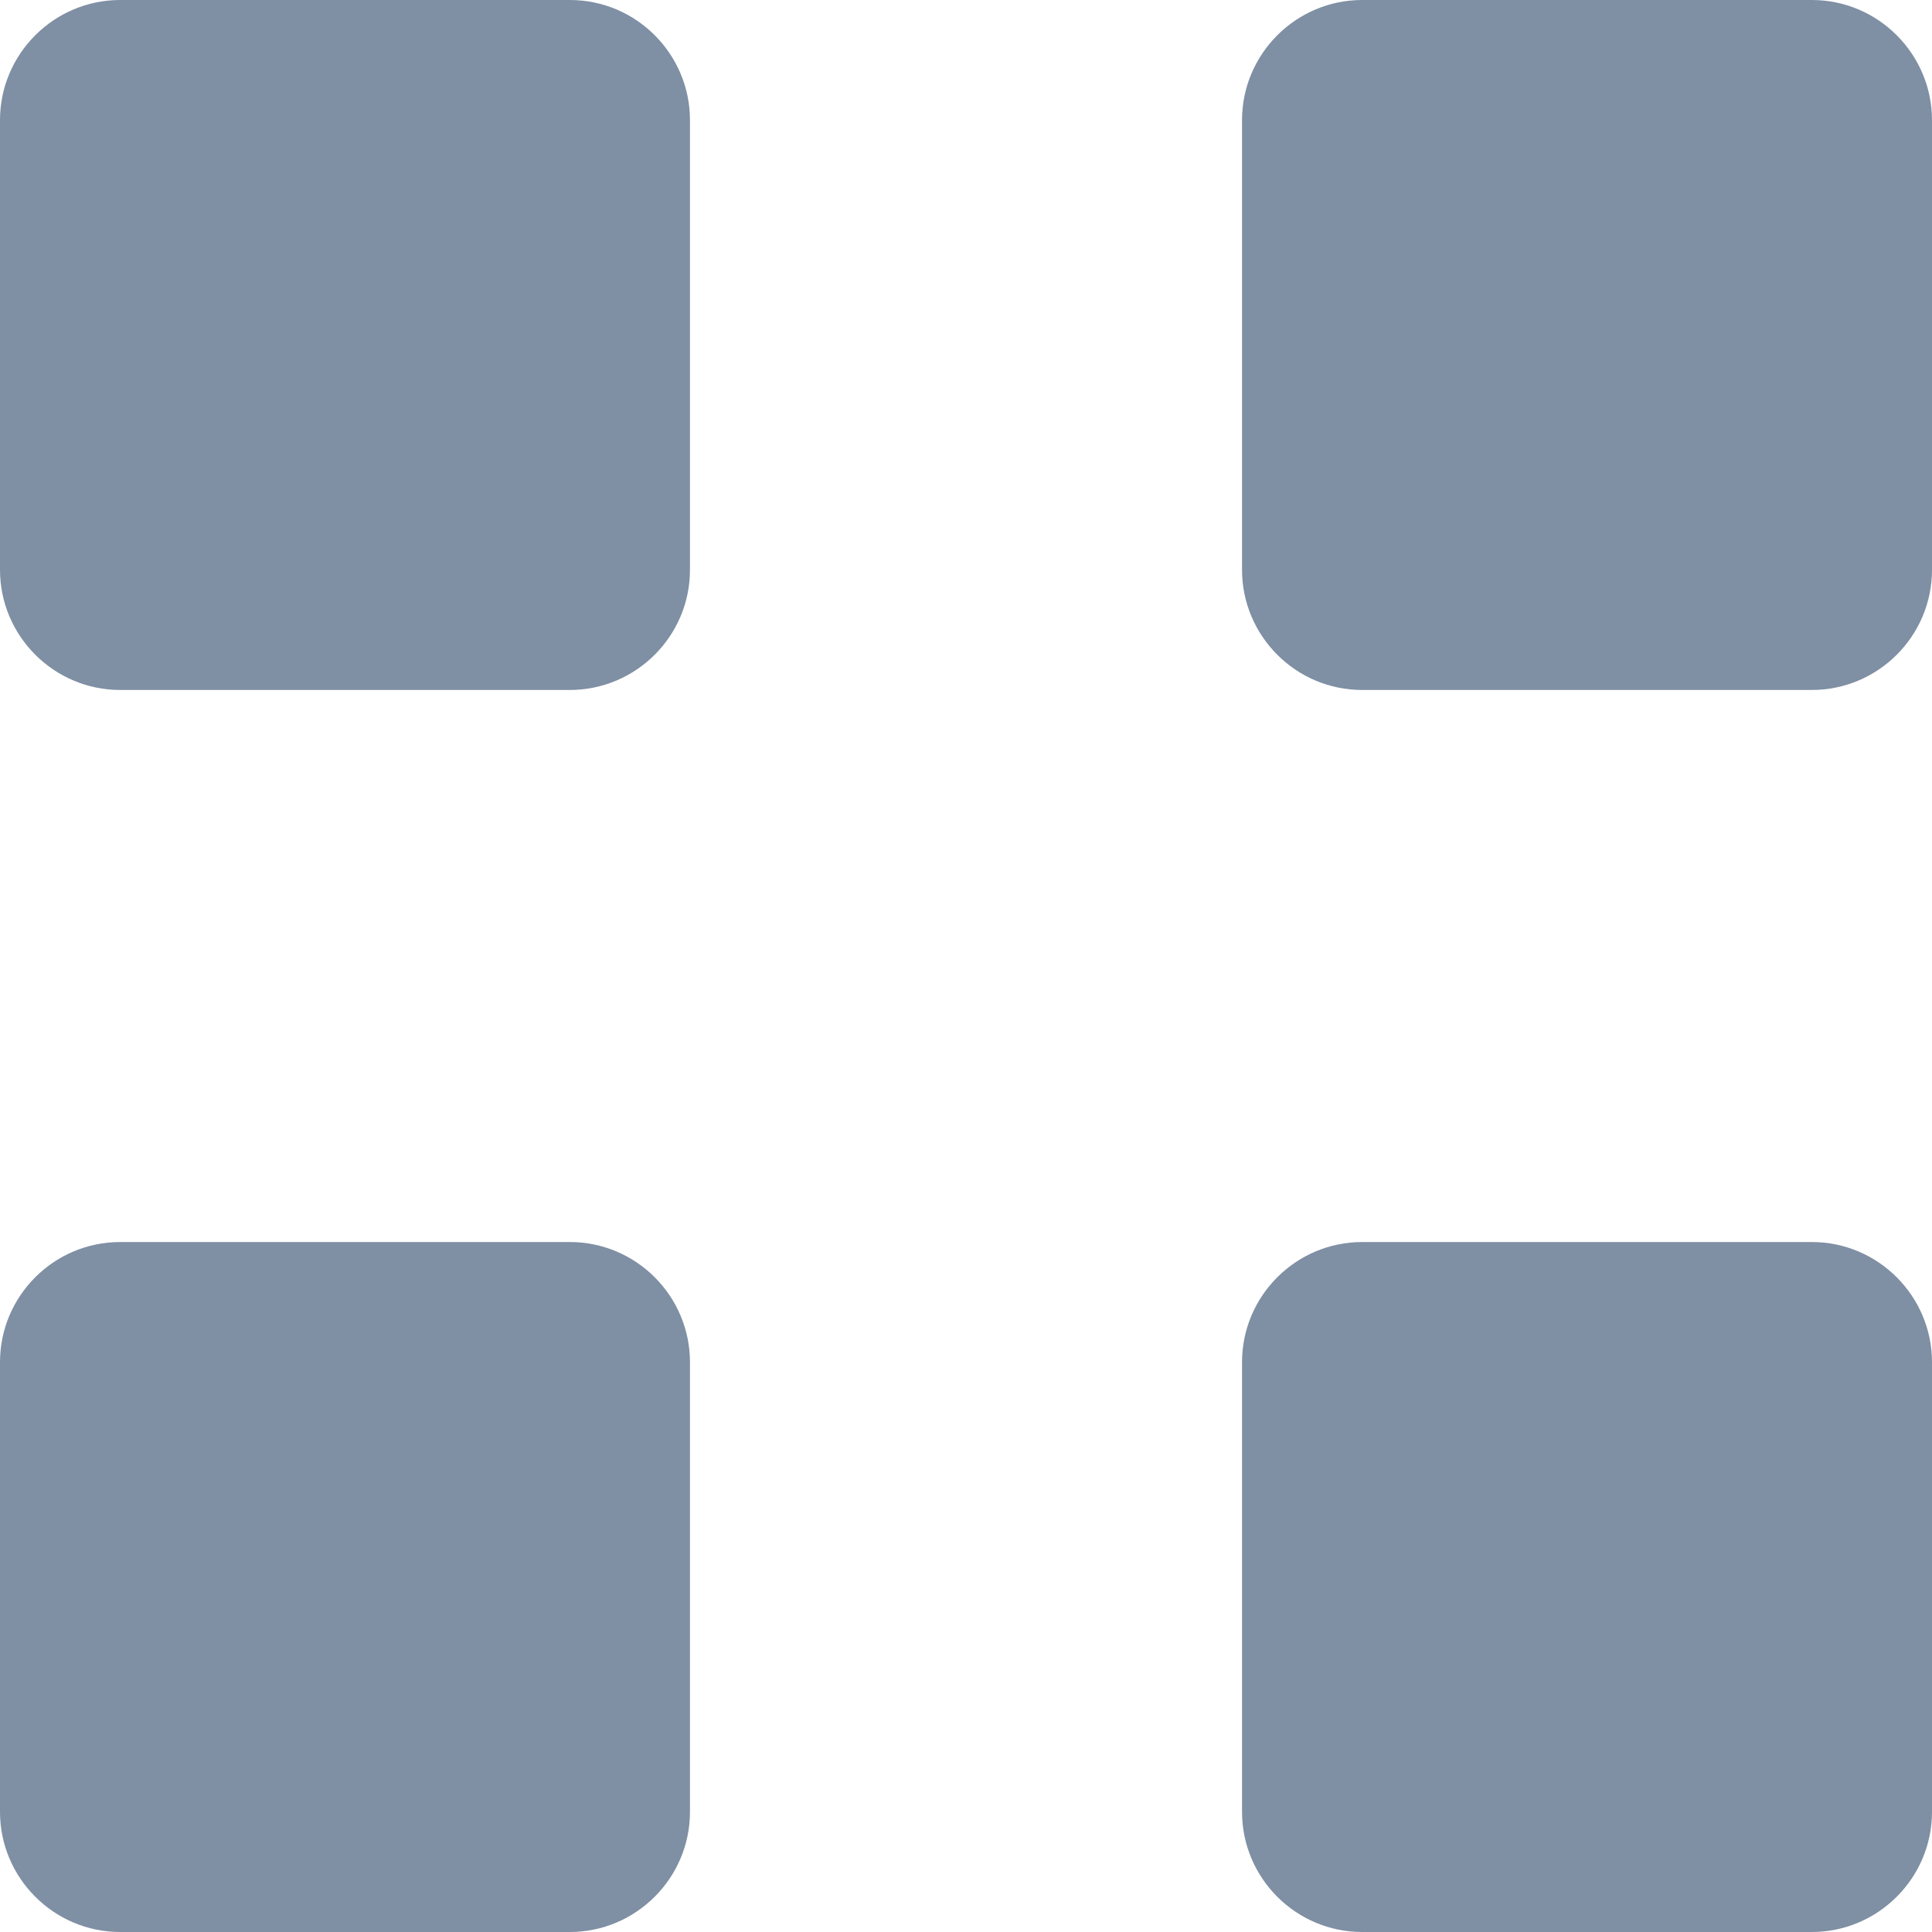 <?xml version="1.0" encoding="UTF-8"?>
<svg width="16px" height="16px" viewBox="0 0 16 16" version="1.1" xmlns="http://www.w3.org/2000/svg" xmlns:xlink="http://www.w3.org/1999/xlink">
    <!-- Generator: Sketch 49.3 (51167) - http://www.bohemiancoding.com/sketch -->
    <title>Grid</title>
    <desc>Created with Sketch.</desc>
    <defs></defs>
    <g id="Symbols" stroke="none" stroke-width="1" fill="none" fill-rule="evenodd">
        <g id="Icon/Inactive/Table" fill="#7F8FA4">
            <path d="M0,0.995 C0,0.446 0.448,0 0.995,0 L4.719,0 C5.269,0 5.714,0.448 5.714,0.995 L5.714,4.719 C5.714,5.269 5.266,5.714 4.719,5.714 L0.995,5.714 C0.446,5.714 0,5.266 0,4.719 L0,0.995 Z M10.286,0.995 C10.286,0.446 10.734,0 11.281,0 L15.005,0 C15.554,0 16,0.448 16,0.995 L16,4.719 C16,5.269 15.552,5.714 15.005,5.714 L11.281,5.714 C10.731,5.714 10.286,5.266 10.286,4.719 L10.286,0.995 Z M10.286,11.281 C10.286,10.731 10.734,10.286 11.281,10.286 L15.005,10.286 C15.554,10.286 16,10.734 16,11.281 L16,15.005 C16,15.554 15.552,16 15.005,16 L11.281,16 C10.731,16 10.286,15.552 10.286,15.005 L10.286,11.281 Z M0,11.281 C0,10.731 0.448,10.286 0.995,10.286 L4.719,10.286 C5.269,10.286 5.714,10.734 5.714,11.281 L5.714,15.005 C5.714,15.554 5.266,16 4.719,16 L0.995,16 C0.446,16 0,15.552 0,15.005 L0,11.281 Z" id="Grid"></path>
        </g>
    </g>
</svg>